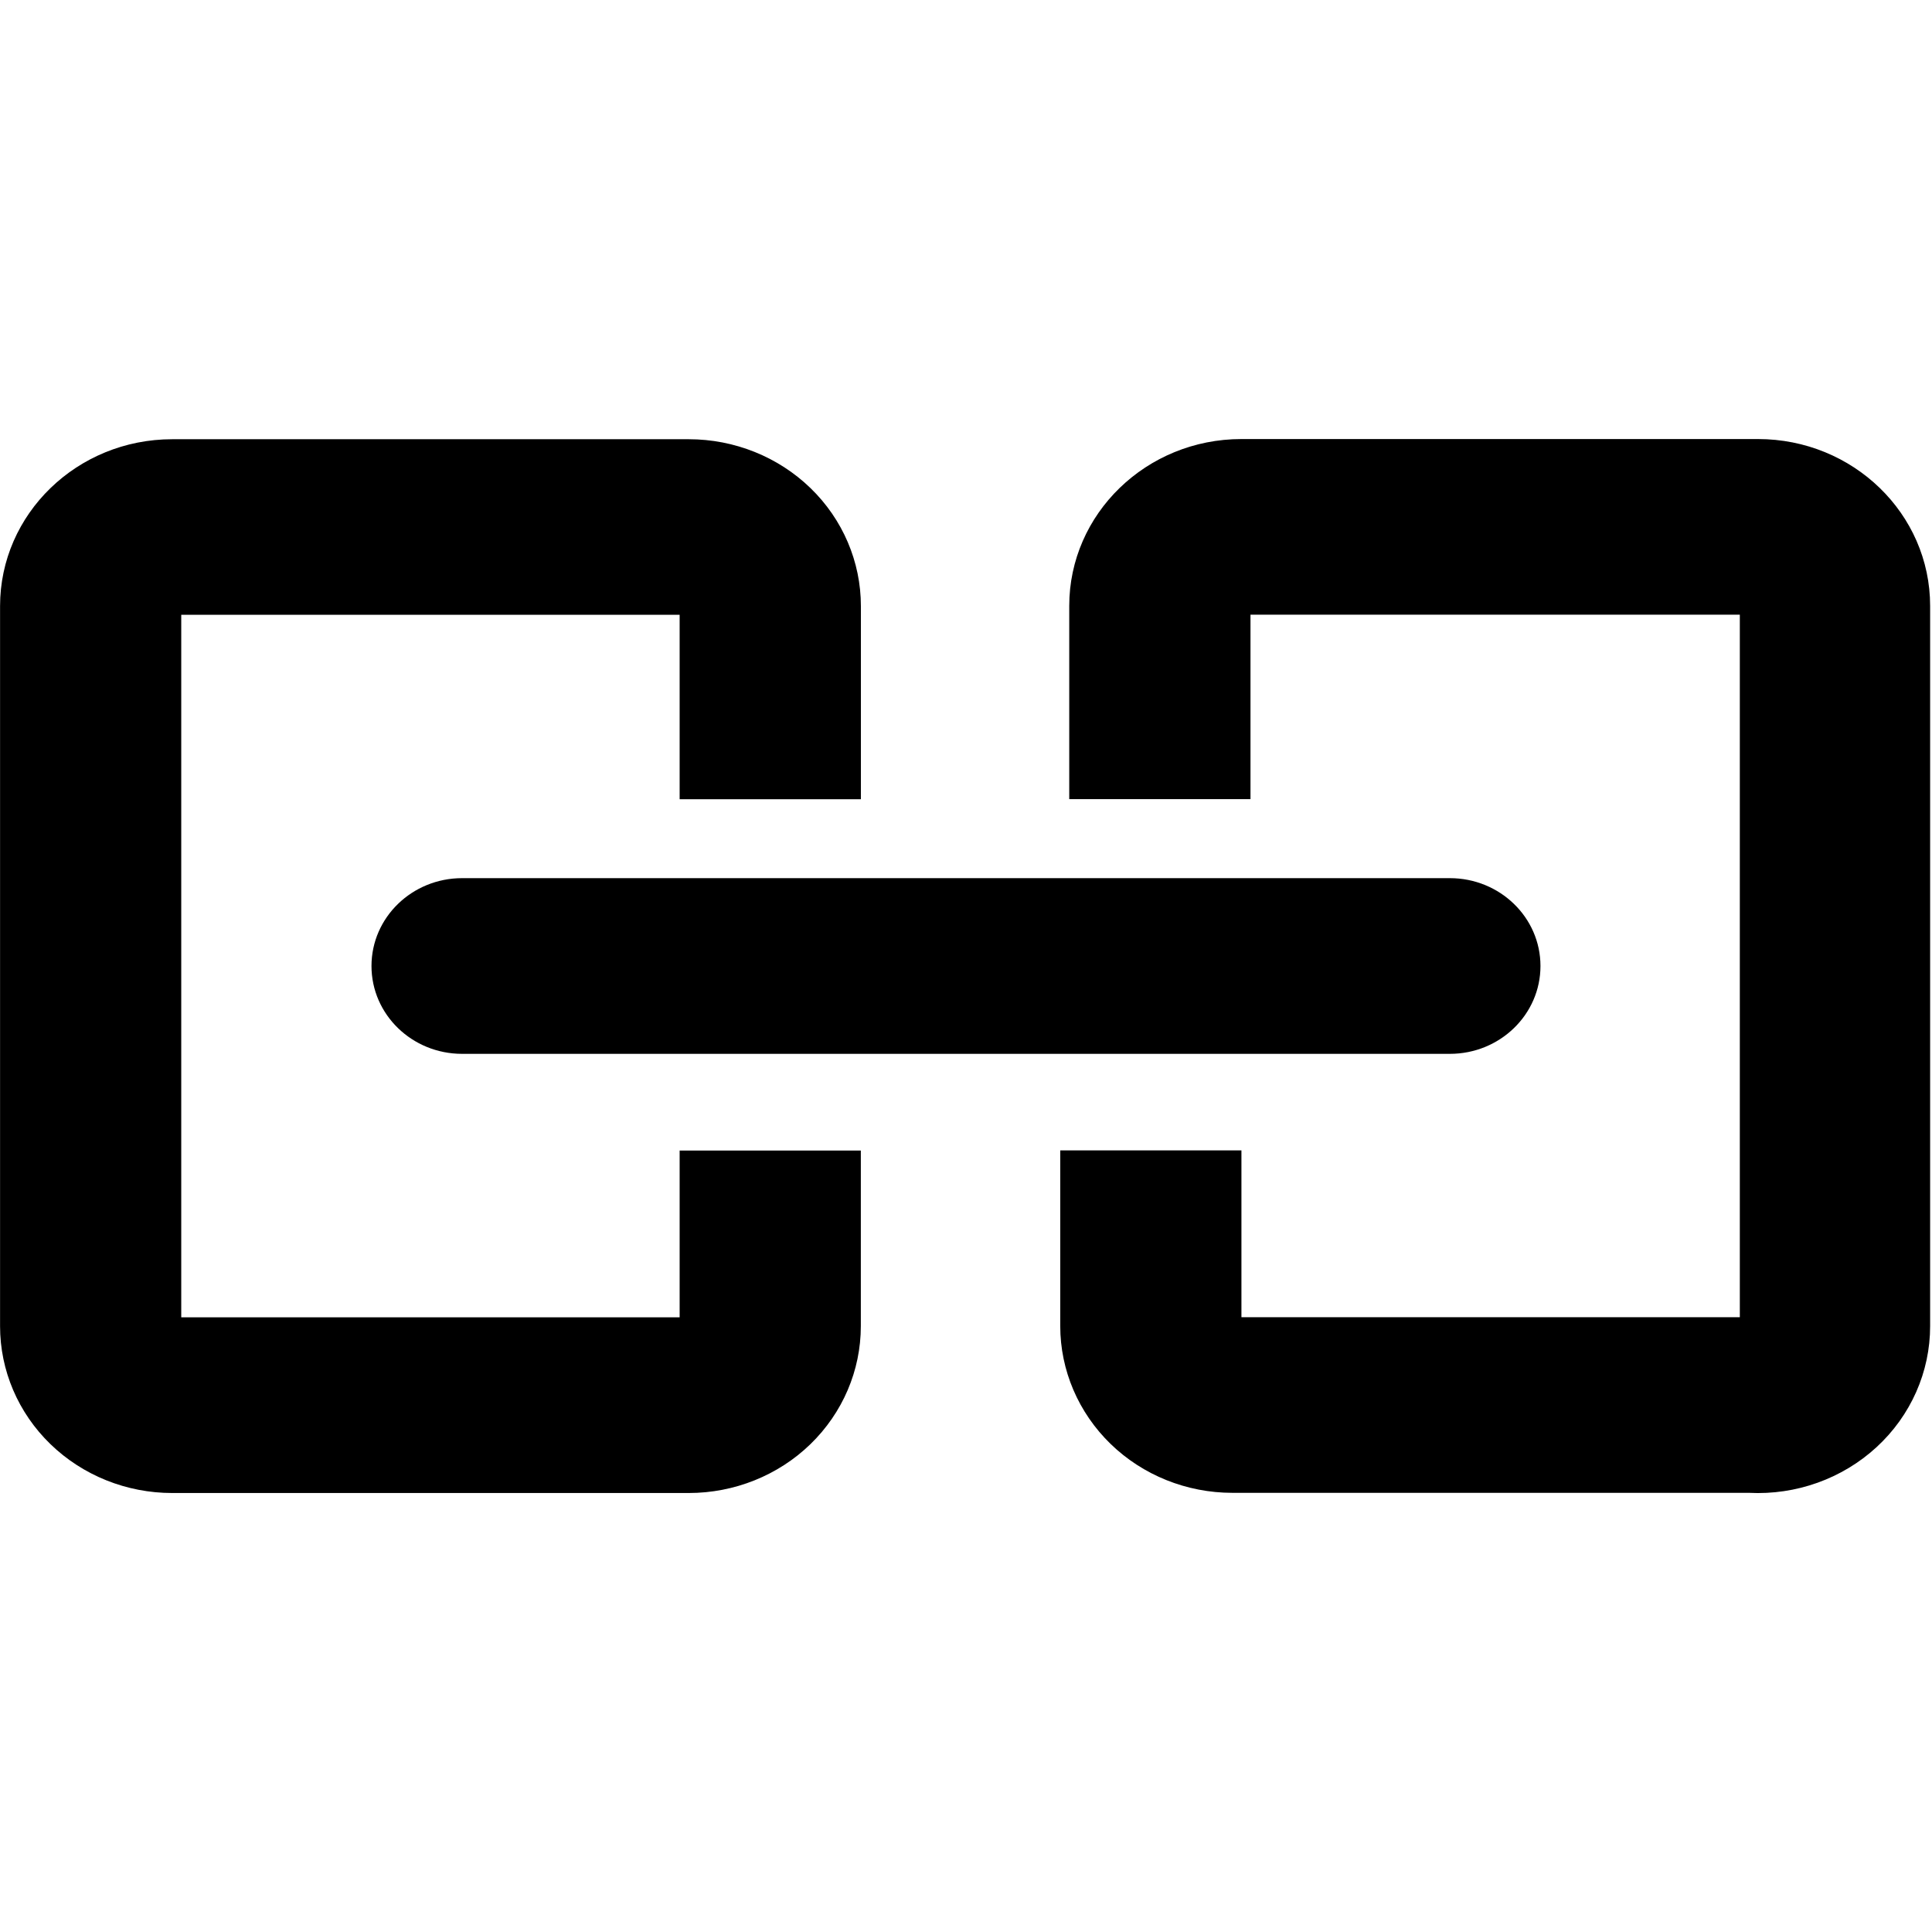 <!-- Generated by IcoMoon.io -->
<svg version="1.1" xmlns="http://www.w3.org/2000/svg" width="32" height="32" viewBox="0 0 32 32">
<title>Link</title>
<path fill="#000" d="M11.257 19.055v2.764h-8.255v-11.636h8.255v3.055h3.002v-3.2c0-0.733-0.3-1.436-0.835-1.954s-1.26-0.809-2.016-0.809h-8.555c-1.575 0-2.852 1.237-2.852 2.764v11.927c0 0.733 0.3 1.436 0.835 1.954s1.26 0.809 2.016 0.809h8.555c0.756 0 1.482-0.291 2.016-0.809s0.835-1.221 0.835-1.954v-2.909h-3.002zM20.562 19.053v2.764h8.255v-11.636h-8.105v3.055h-3.002v-3.2c0-1.526 1.277-2.764 2.852-2.764h8.555c1.575 0 2.852 1.237 2.852 2.764v11.927c0.001 0.759-0.32 1.485-0.888 2.007s-1.332 0.796-2.114 0.756h-8.555c-0.756 0-1.482-0.291-2.016-0.809s-0.835-1.221-0.835-1.954v-2.909h3.002z"></path>
<path fill="#000" d="M24.014 17.455h-16.36c-0.829 0-1.501-0.651-1.501-1.455s0.672-1.455 1.501-1.455h16.36c0.829 0 1.501 0.651 1.501 1.455s-0.672 1.455-1.501 1.455z"></path>
</svg>

